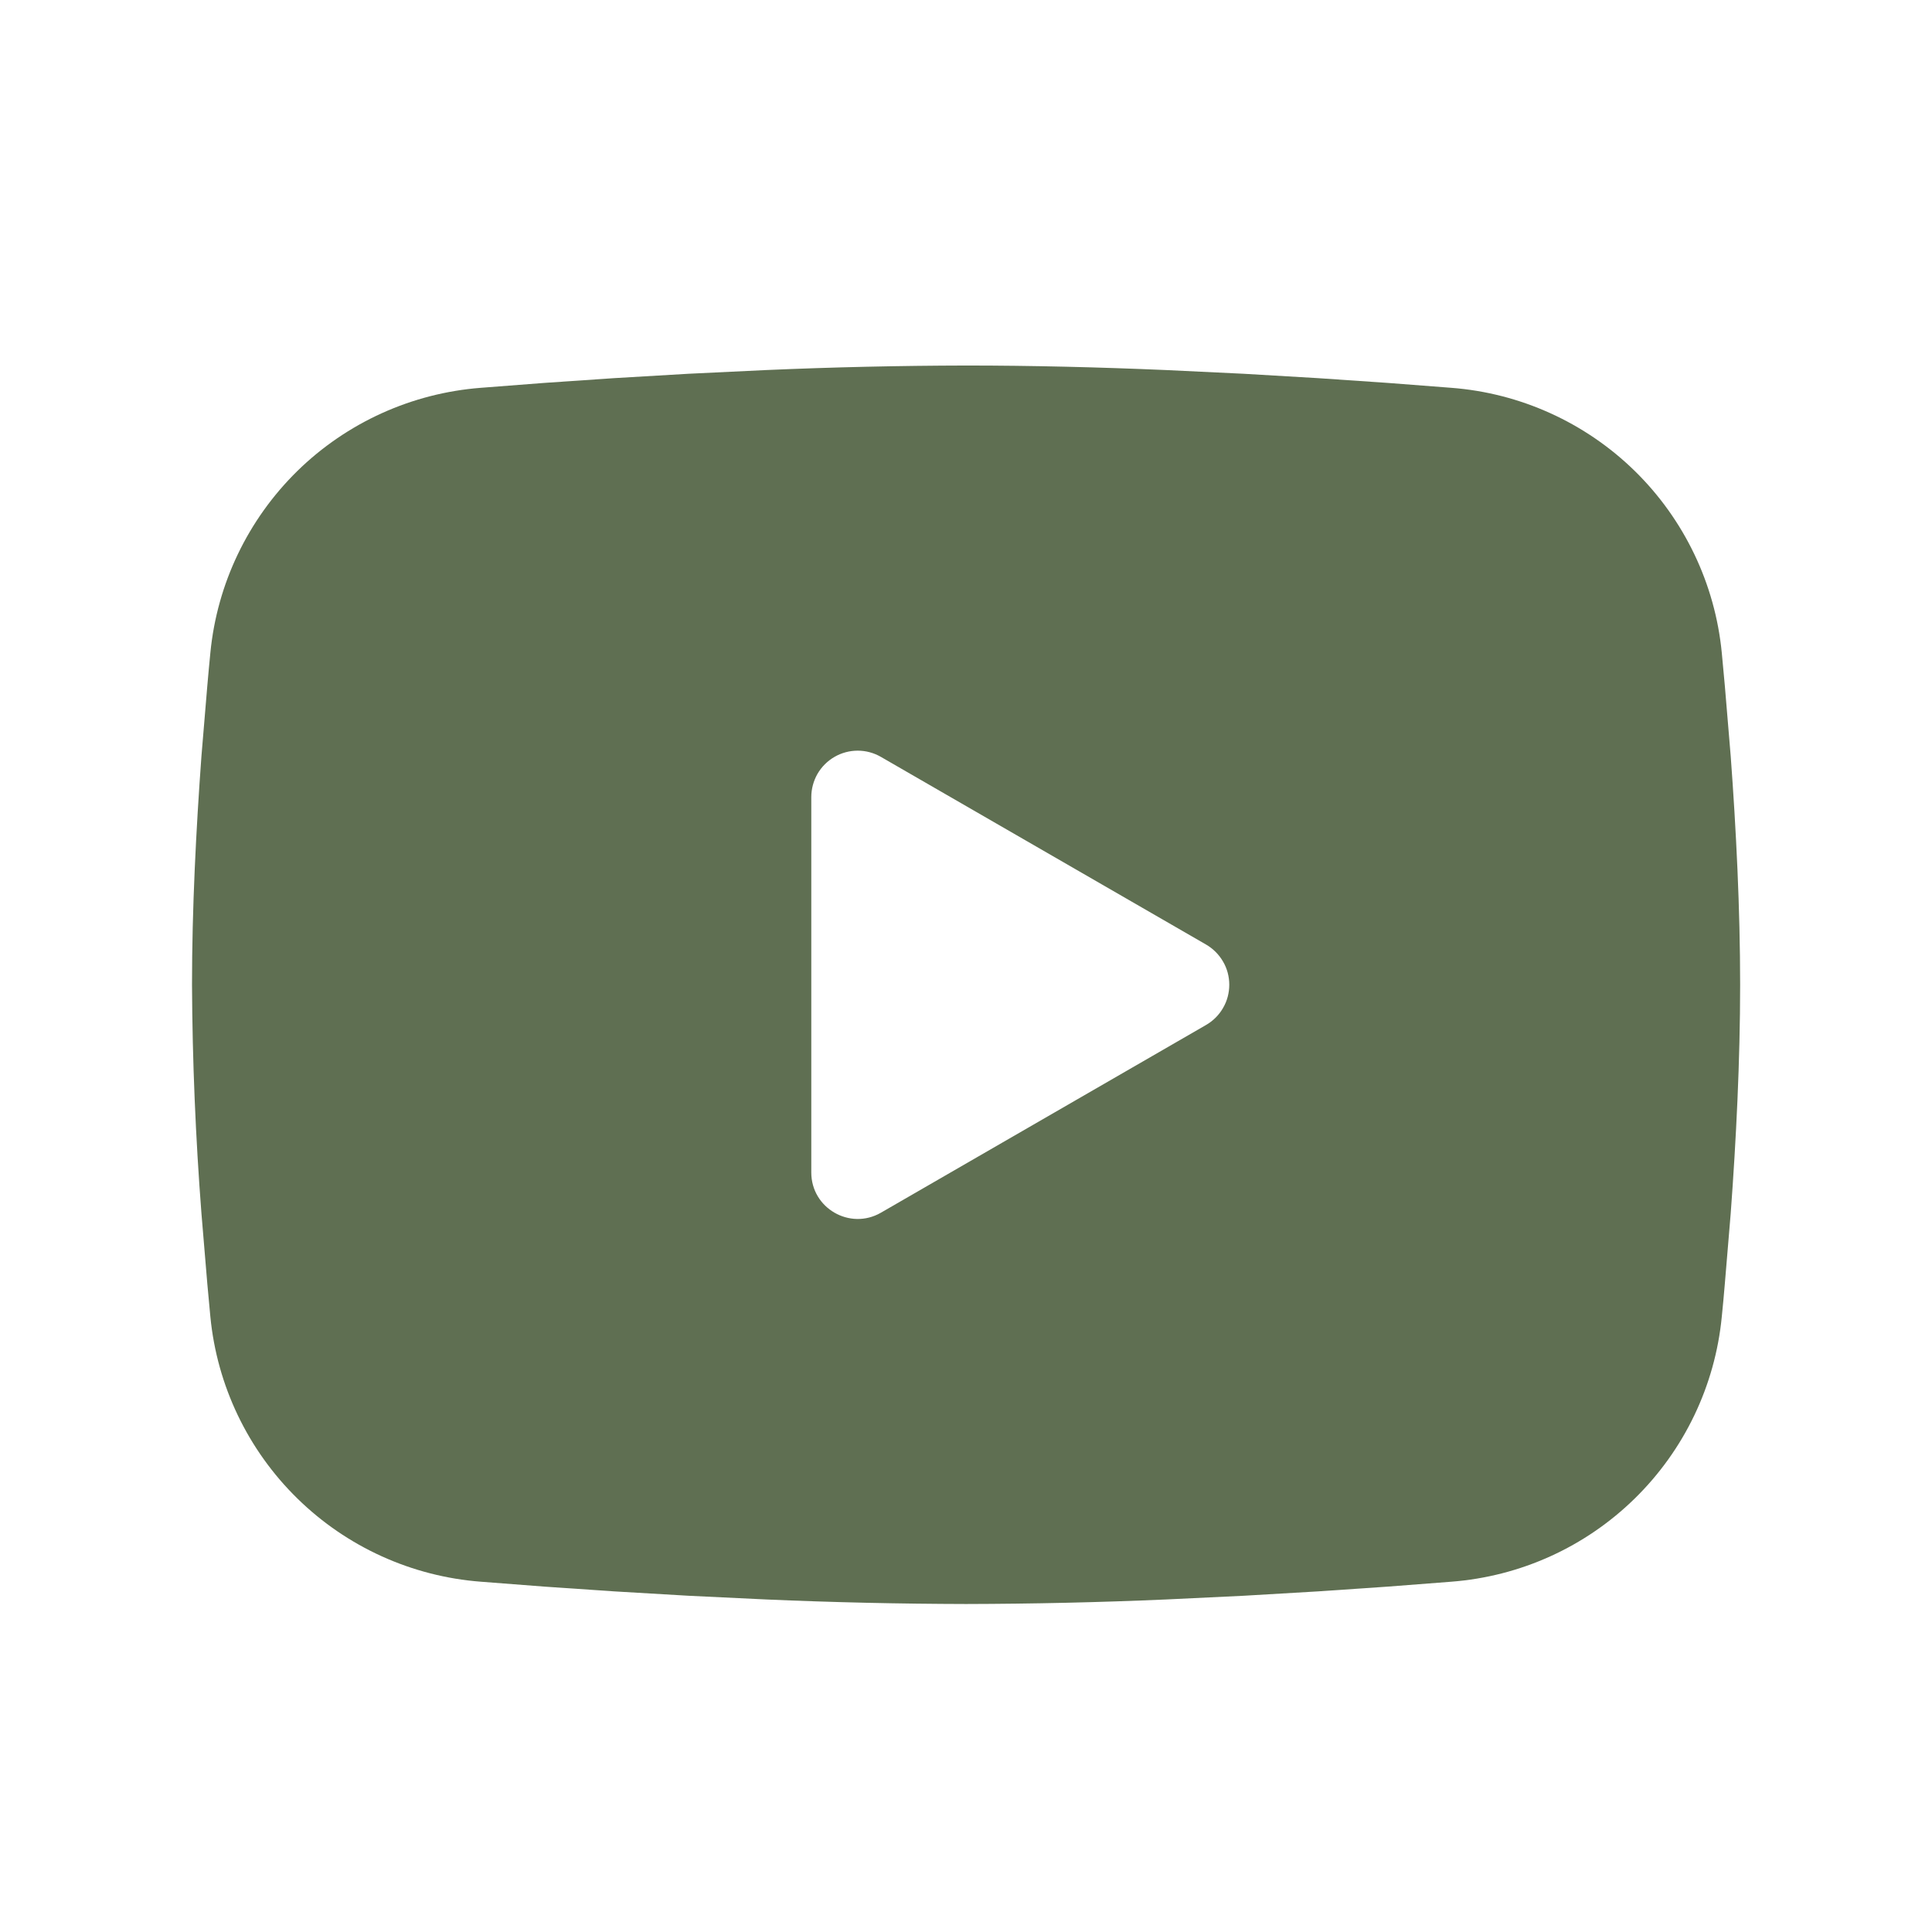 <svg width="26" height="26" viewBox="0 0 26 26" fill="none" xmlns="http://www.w3.org/2000/svg">
<path fill-rule="evenodd" clip-rule="evenodd" d="M13.001 4.919C13.892 4.919 14.805 4.942 15.691 4.98L16.736 5.03L17.738 5.089L18.675 5.153L19.531 5.219C20.46 5.29 21.335 5.687 22.001 6.339C22.666 6.991 23.081 7.857 23.171 8.785L23.212 9.228L23.291 10.175C23.364 11.158 23.418 12.229 23.418 13.252C23.418 14.277 23.364 15.347 23.291 16.33L23.212 17.277C23.199 17.43 23.186 17.576 23.171 17.72C23.081 18.648 22.666 19.514 22 20.166C21.334 20.819 20.46 21.215 19.53 21.286L18.676 21.352L17.739 21.416L16.736 21.475L15.691 21.525C14.795 21.564 13.898 21.584 13.001 21.586C12.104 21.584 11.207 21.564 10.312 21.525L9.266 21.475L8.265 21.416L7.327 21.352L6.471 21.286C5.542 21.215 4.667 20.818 4.002 20.166C3.336 19.514 2.921 18.648 2.831 17.72L2.79 17.277L2.711 16.33C2.632 15.306 2.589 14.279 2.584 13.252C2.584 12.229 2.639 11.158 2.711 10.175L2.79 9.228C2.803 9.075 2.817 8.929 2.831 8.785C2.921 7.857 3.336 6.992 4.001 6.339C4.667 5.687 5.541 5.291 6.47 5.219L7.325 5.153L8.263 5.089L9.265 5.03L10.31 4.98C11.207 4.941 12.104 4.921 13.001 4.919ZM10.918 10.726V15.779C10.918 16.26 11.439 16.56 11.855 16.32L16.23 13.794C16.325 13.739 16.404 13.661 16.459 13.565C16.515 13.47 16.543 13.362 16.543 13.252C16.543 13.143 16.515 13.035 16.459 12.94C16.404 12.845 16.325 12.766 16.23 12.711L11.855 10.186C11.76 10.131 11.652 10.102 11.543 10.102C11.433 10.102 11.325 10.131 11.23 10.186C11.135 10.241 11.056 10.32 11.001 10.415C10.947 10.51 10.918 10.618 10.918 10.727" fill="#5F6F52"/>
</svg>
